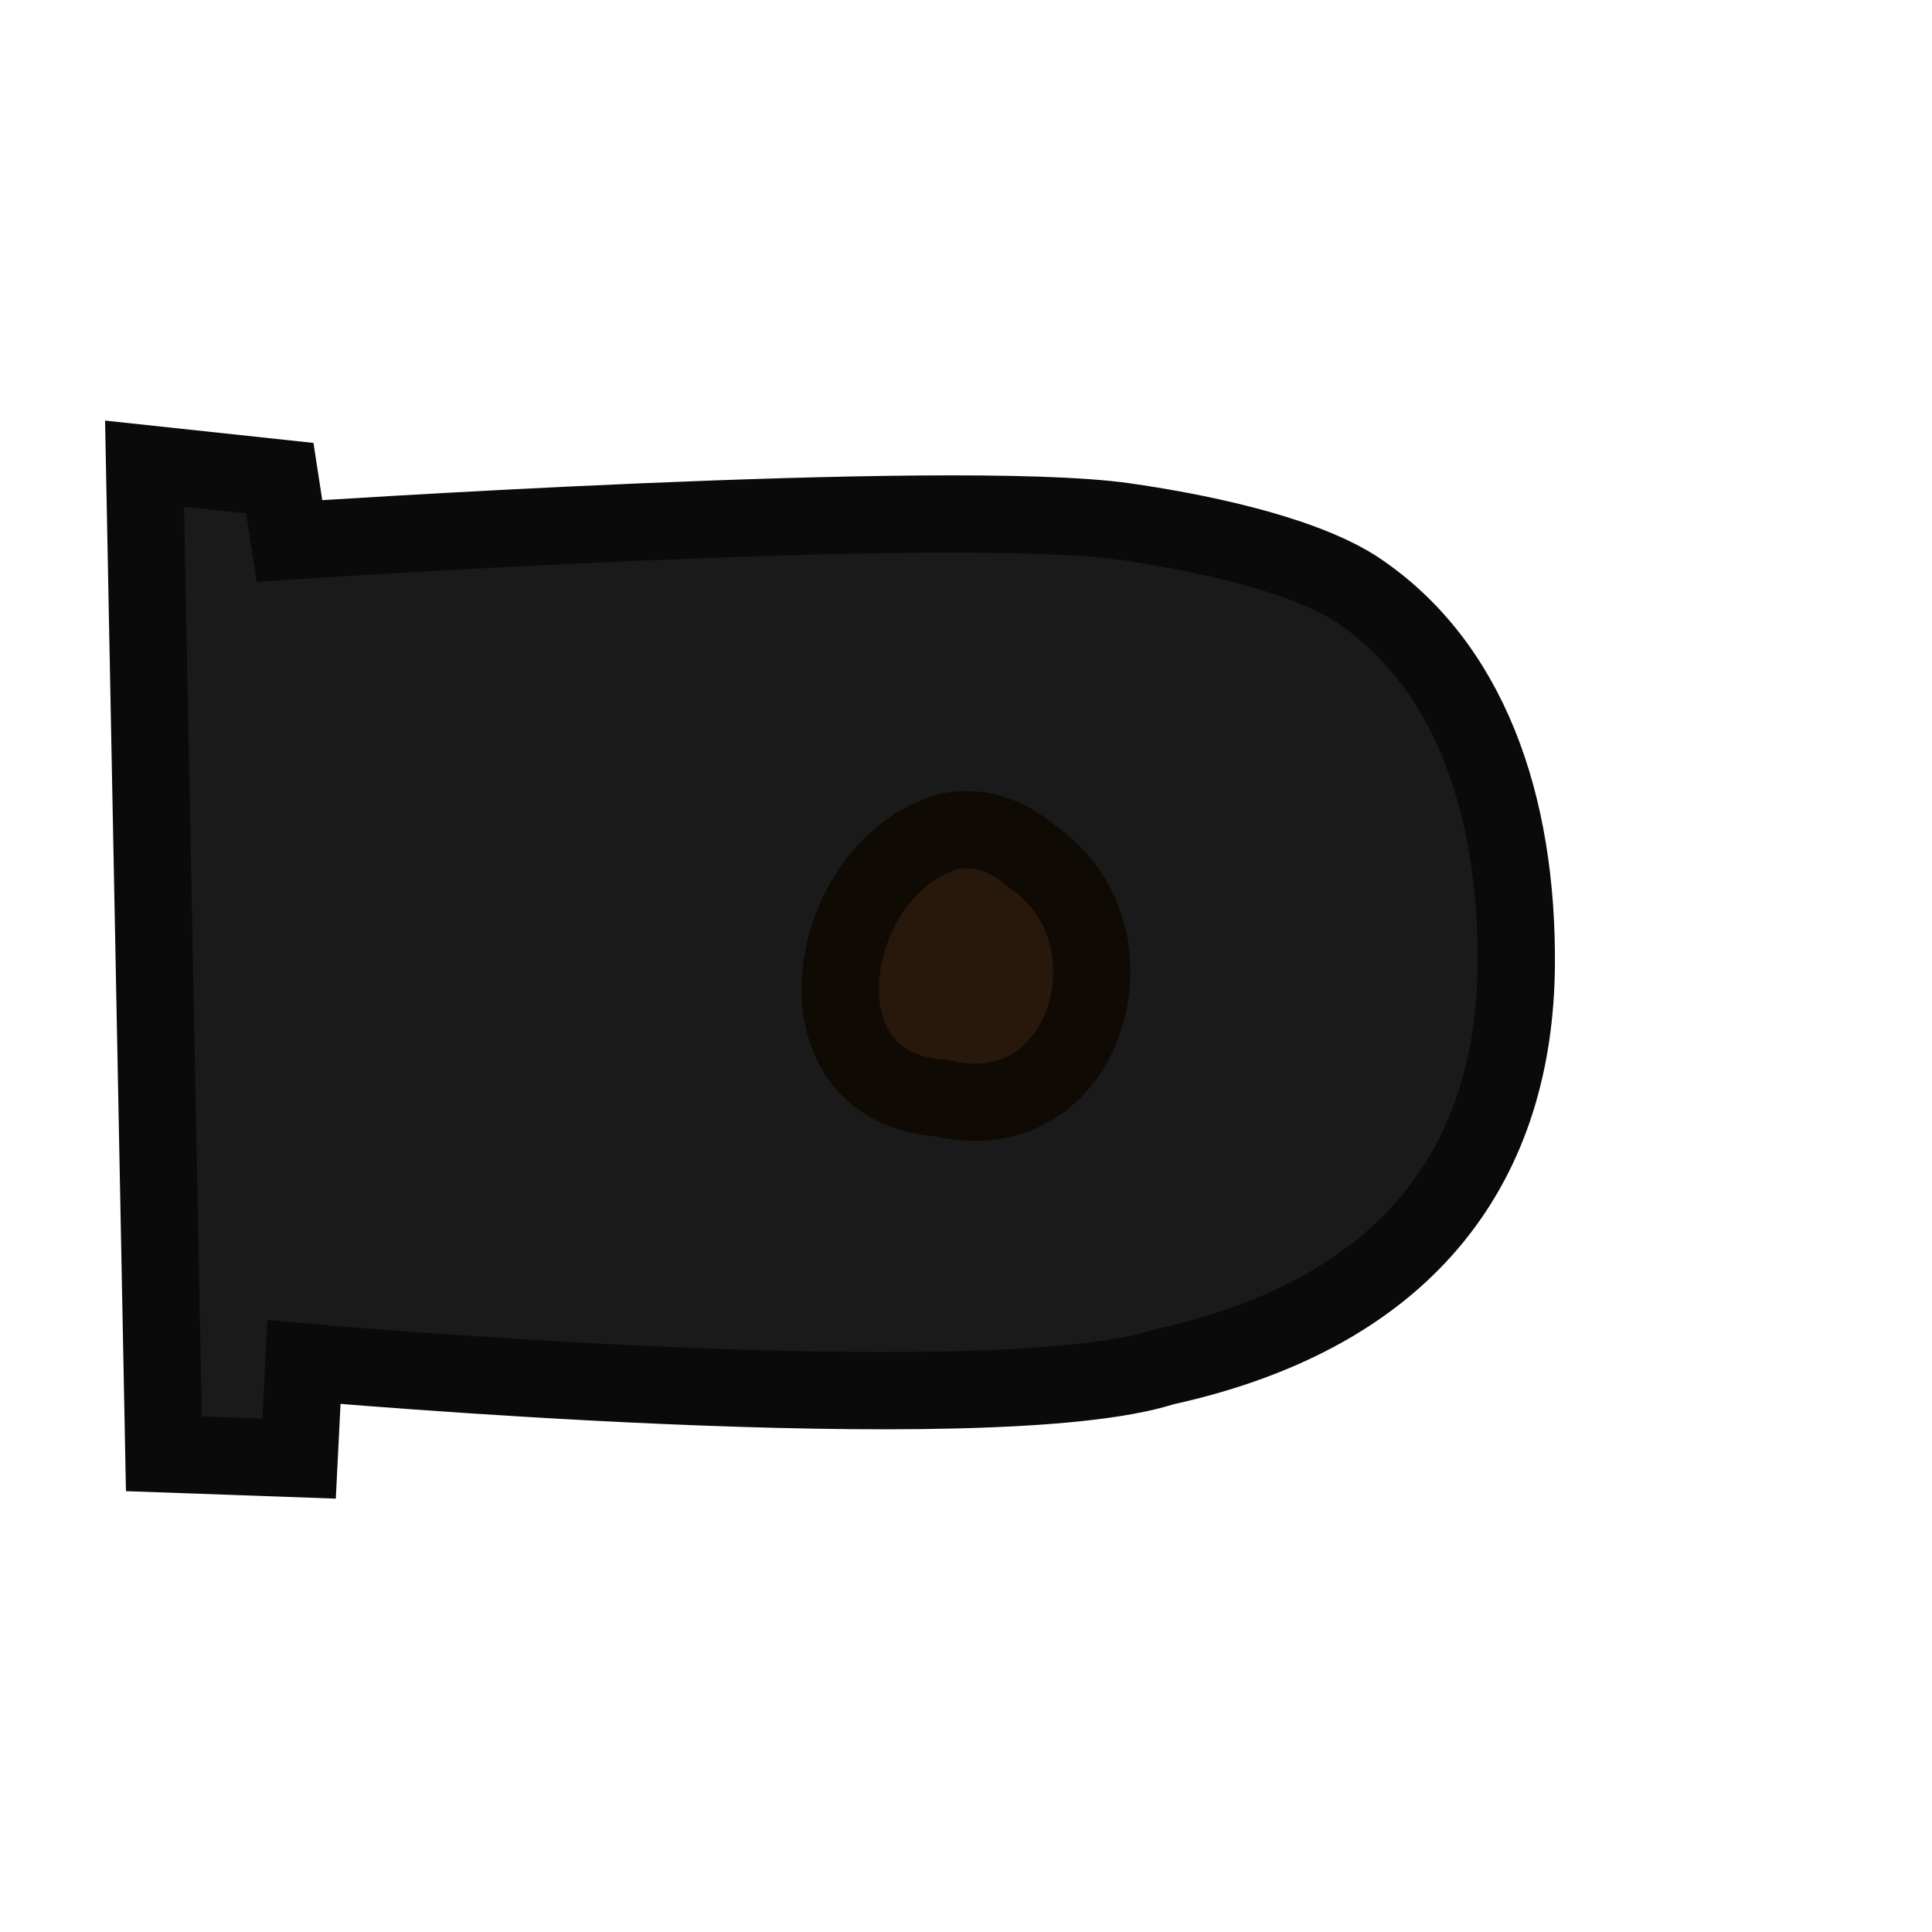 <?xml version="1.0" encoding="UTF-8" standalone="no"?>
<!-- Created with Inkscape (http://www.inkscape.org/) -->

<svg
   xmlns:dc="http://purl.org/dc/elements/1.1/"
   xmlns:cc="http://creativecommons.org/ns#"
   xmlns:rdf="http://www.w3.org/1999/02/22-rdf-syntax-ns#"
   xmlns:svg="http://www.w3.org/2000/svg"
   xmlns="http://www.w3.org/2000/svg"
   xmlns:sodipodi="http://sodipodi.sourceforge.net/DTD/sodipodi-0.dtd"
   xmlns:inkscape="http://www.inkscape.org/namespaces/inkscape"
   width="50"
   height="50"
   id="svg2"
   version="1.1"
   inkscape:version="0.48.4 r9939"
   sodipodi:docname="cannon.svg"
   inkscape:export-filename="/home/micha/Programmieren/git/platformer/images/cannon.png"
   inkscape:export-xdpi="90"
   inkscape:export-ydpi="90">
  <sodipodi:namedview
     id="base"
     pagecolor="#000000"
     bordercolor="#666666"
     borderopacity="1.0"
     inkscape:pageopacity="0.0"
     inkscape:pageshadow="2"
     inkscape:zoom="8"
     inkscape:cx="4.8472589"
     inkscape:cy="23.943358"
     inkscape:document-units="px"
     inkscape:current-layer="layer1"
     showgrid="false"
     inkscape:showpageshadow="true"
     inkscape:window-width="1280"
     inkscape:window-height="750"
     inkscape:window-x="0"
     inkscape:window-y="25"
     inkscape:window-maximized="1">
    <inkscape:grid
       originy="0px"
       originx="0px"
       spacingy="10px"
       spacingx="10px"
       snapvisiblegridlinesonly="true"
       enabled="true"
       visible="true"
       empspacing="5"
       id="grid2985"
       type="xygrid" />
  </sodipodi:namedview>
  <defs
     id="defs4" />
  <g
     transform="translate(0,-1002.362)"
     id="layer1"
     inkscape:groupmode="layer"
     inkscape:label="Ebene 1">
    <g
       id="g8391">
      <path
         inkscape:transform-center-x="2.6249998"
         sodipodi:nodetypes="ccccscccccc"
         inkscape:connector-curvature="0"
         id="path4167"
         d="m 7.866,1037.612 c 0,0 17.728,1.579 22.25,0.125 6.544,-1.437 9.076,-5.455 9.125,-10.375 0.037,-4.17 -1.21,-7.843 -4.189,-9.787 -1.509,-0.943 -4.24,-1.47 -5.936,-1.713 -4.499,-0.646 -21.625,0.5 -21.625,0.5 l -0.25,-1.625 -3.5,-0.375 0.5,25.625 3.5,0.125 z"
         style="fill:#1a1a1a;fill-opacity:1;stroke:#0a0a0a;stroke-width:2;stroke-linecap:butt;stroke-linejoin:miter;stroke-miterlimit:4;stroke-opacity:1;stroke-dasharray:none" />
    </g>
    <path
       style="fill:#28170b;stroke:#100a05;stroke-width:2;stroke-linecap:butt;stroke-linejoin:miter;stroke-miterlimit:4;stroke-opacity:1;stroke-dasharray:none"
       d="m 24.163,1024.024 c -2.861,1.201 -3.649,6.522 0.217,6.759 3.782,0.916 5.256,-4.295 2.325,-6.256 -0.67,-0.61 -1.688,-0.92 -2.542,-0.504 z"
       id="path3089"
       inkscape:connector-curvature="0" />
  </g>
</svg>
